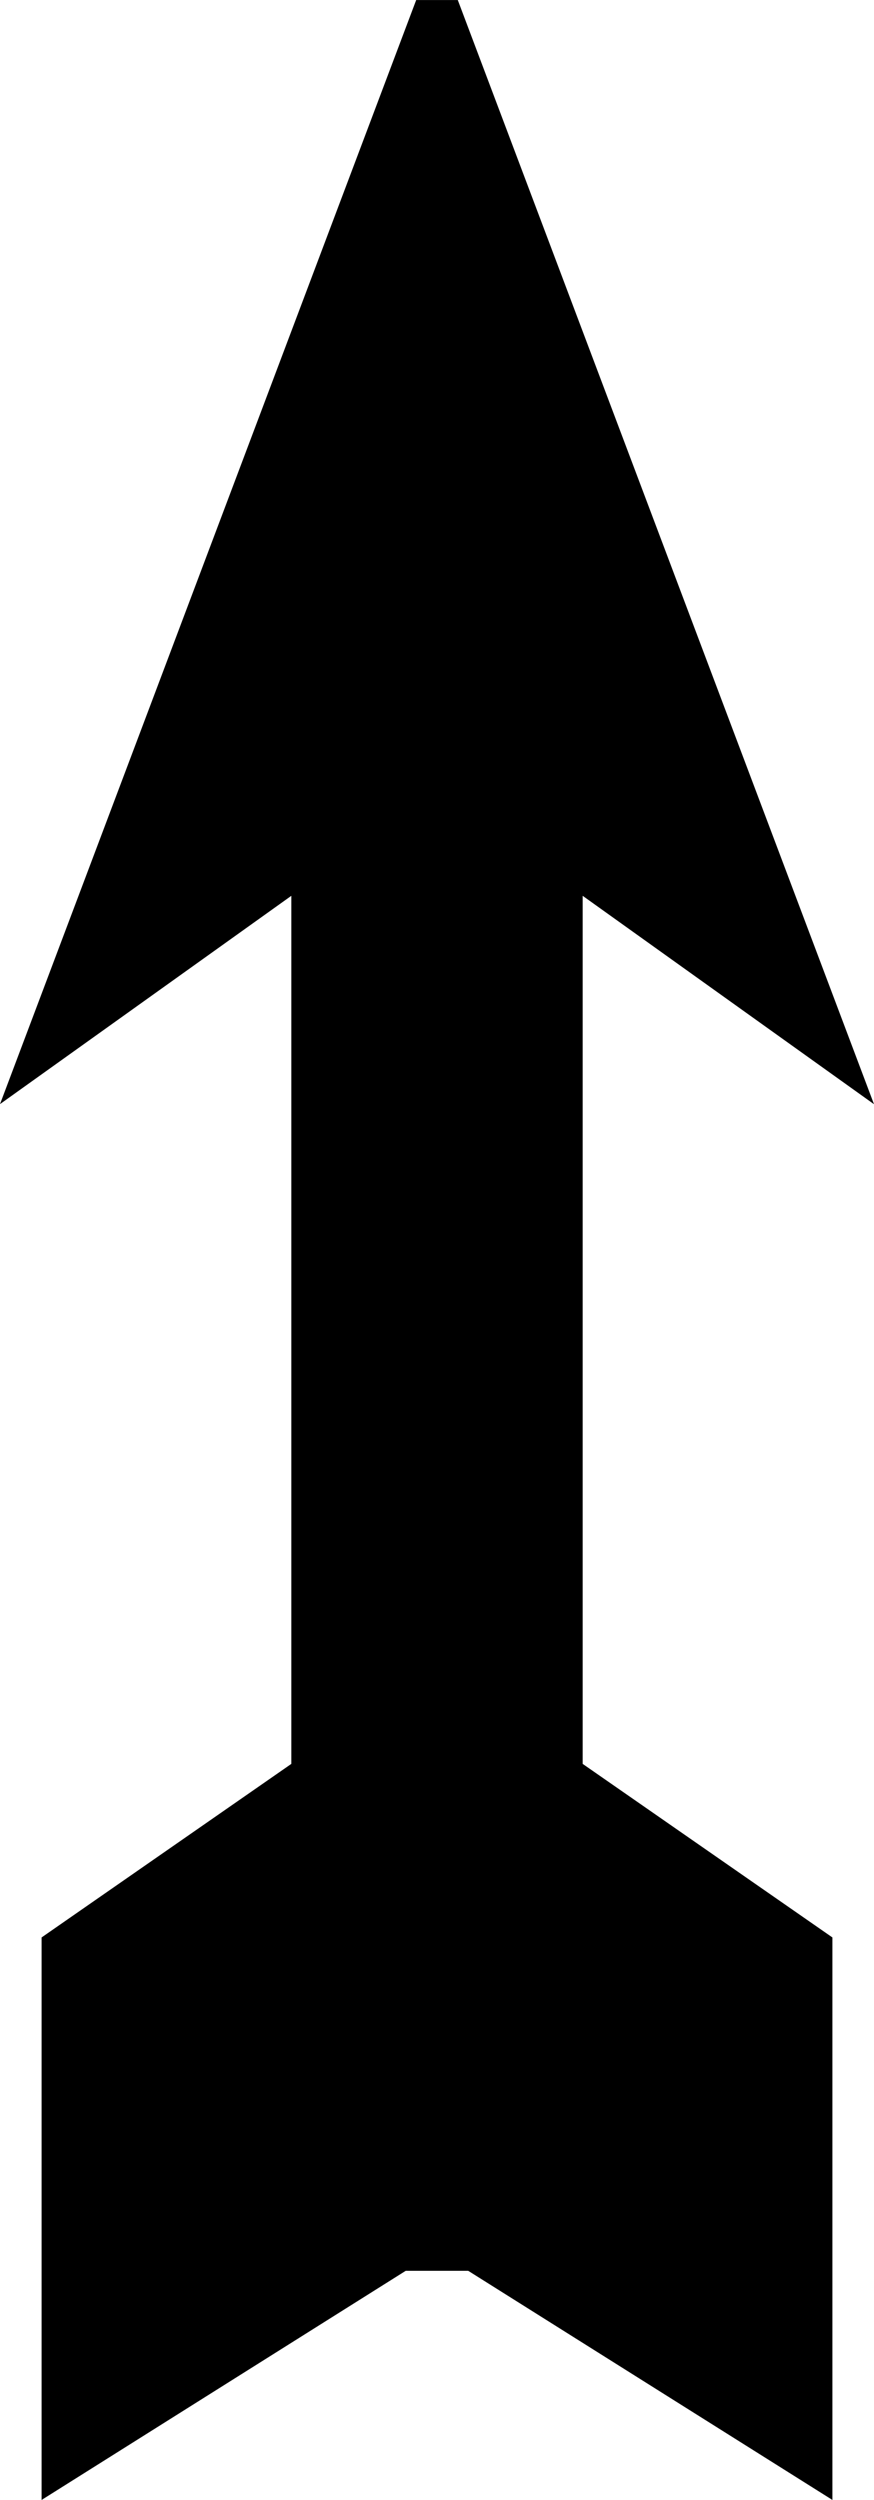 <svg xmlns="http://www.w3.org/2000/svg" viewBox="0 0 16.623 47.501"><path d="M7.915.001h.792l7.916 20.98-5.541-3.96v16.494l4.75 3.298v10.688l-6.927-4.354H7.717L.791 47.501V36.813l4.75-3.298V17.021L0 20.979 7.916 0z"/></svg>